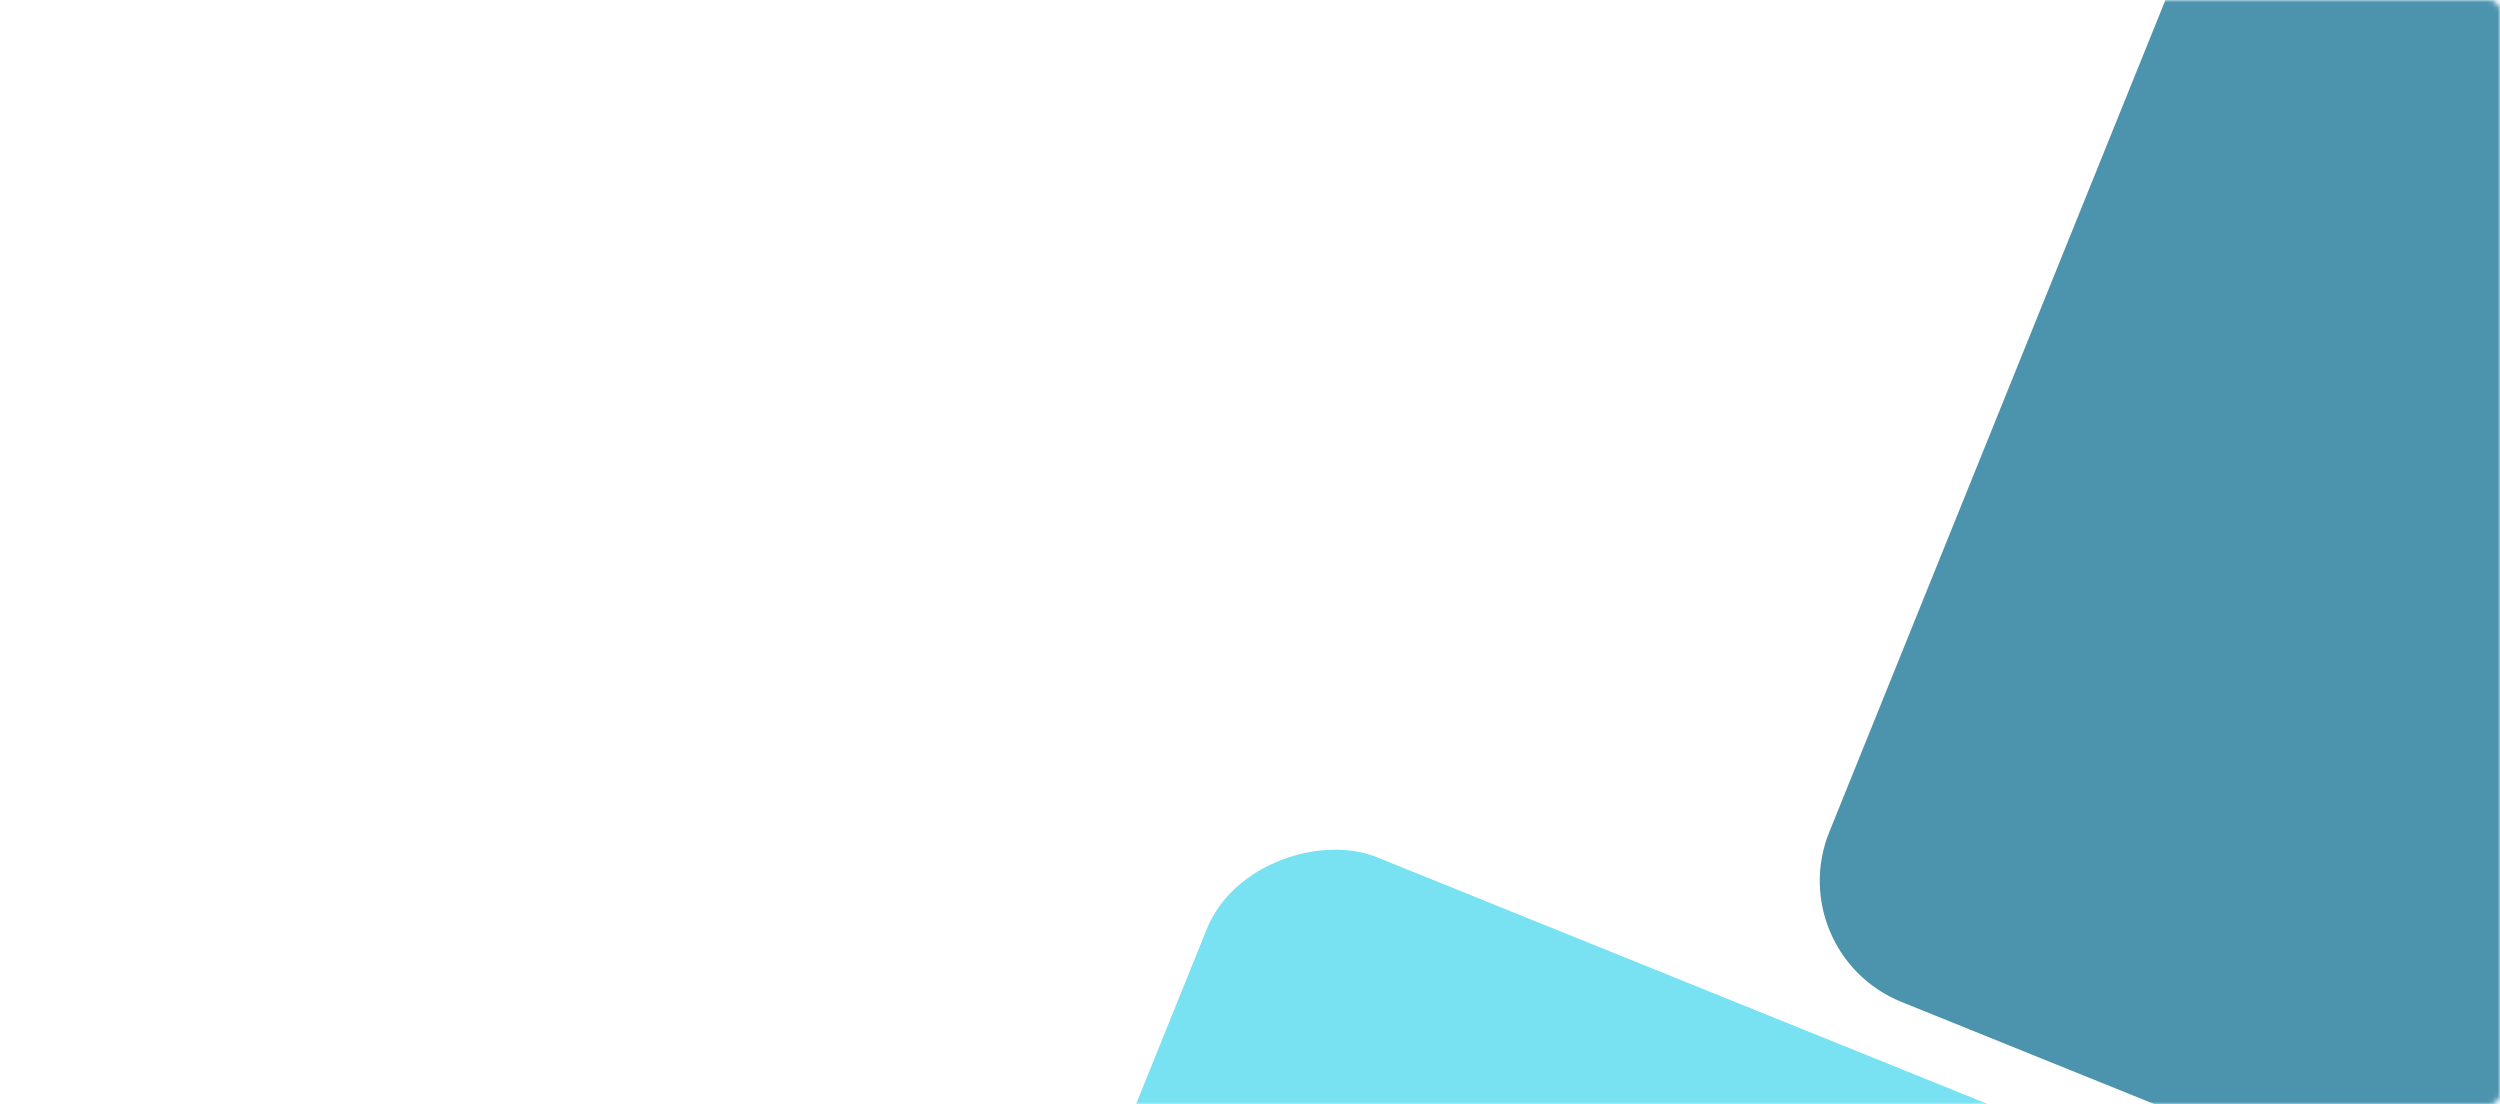 <?xml version="1.0" encoding="UTF-8"?>
<svg width="498px" height="220px" viewBox="0 0 498 220" version="1.1" xmlns="http://www.w3.org/2000/svg" xmlns:xlink="http://www.w3.org/1999/xlink">
    <!-- Generator: Sketch 60 (88103) - https://sketch.com -->
    <title>Group 24 Copy</title>
    <desc>Created with Sketch.</desc>
    <defs>
        <rect id="path-1" x="0" y="0" width="498" height="220" rx="2"></rect>
    </defs>
    <g id="Page-1" stroke="none" stroke-width="1" fill="none" fill-rule="evenodd">
        <g id="Group-24-Copy" transform="translate(0)">
            <mask id="mask-2" fill="white">
                <use xlink:href="#path-1"></use>
            </mask>
            <use id="Rectangle-Copy-26" stroke-opacity="0" stroke="#979797" xlink:href="#path-1"></use>
            <g id="Group-18" mask="url(#mask-2)">
                <g transform="translate(-76, -924)" id="Group-17">
                    <g transform="translate(541.988, 1165.293) rotate(22) translate(-541.988, -1165.293) translate(310.988, 816.793)">
                        <rect id="Rectangle-Copy-22" fill="#78E1F2" transform="translate(177.268, 525.921) rotate(-90) translate(-177.268, -525.921) " x="6.268" y="349.421" width="342" height="353" rx="26"></rect>
                        <rect id="Rectangle-Copy-21" fill="#4C94AE" transform="translate(285, 171.5) rotate(-90) translate(-285, -171.5) " x="114" y="-5" width="342" height="353" rx="26"></rect>
                    </g>
                </g>
            </g>
        </g>
    </g>
</svg>

